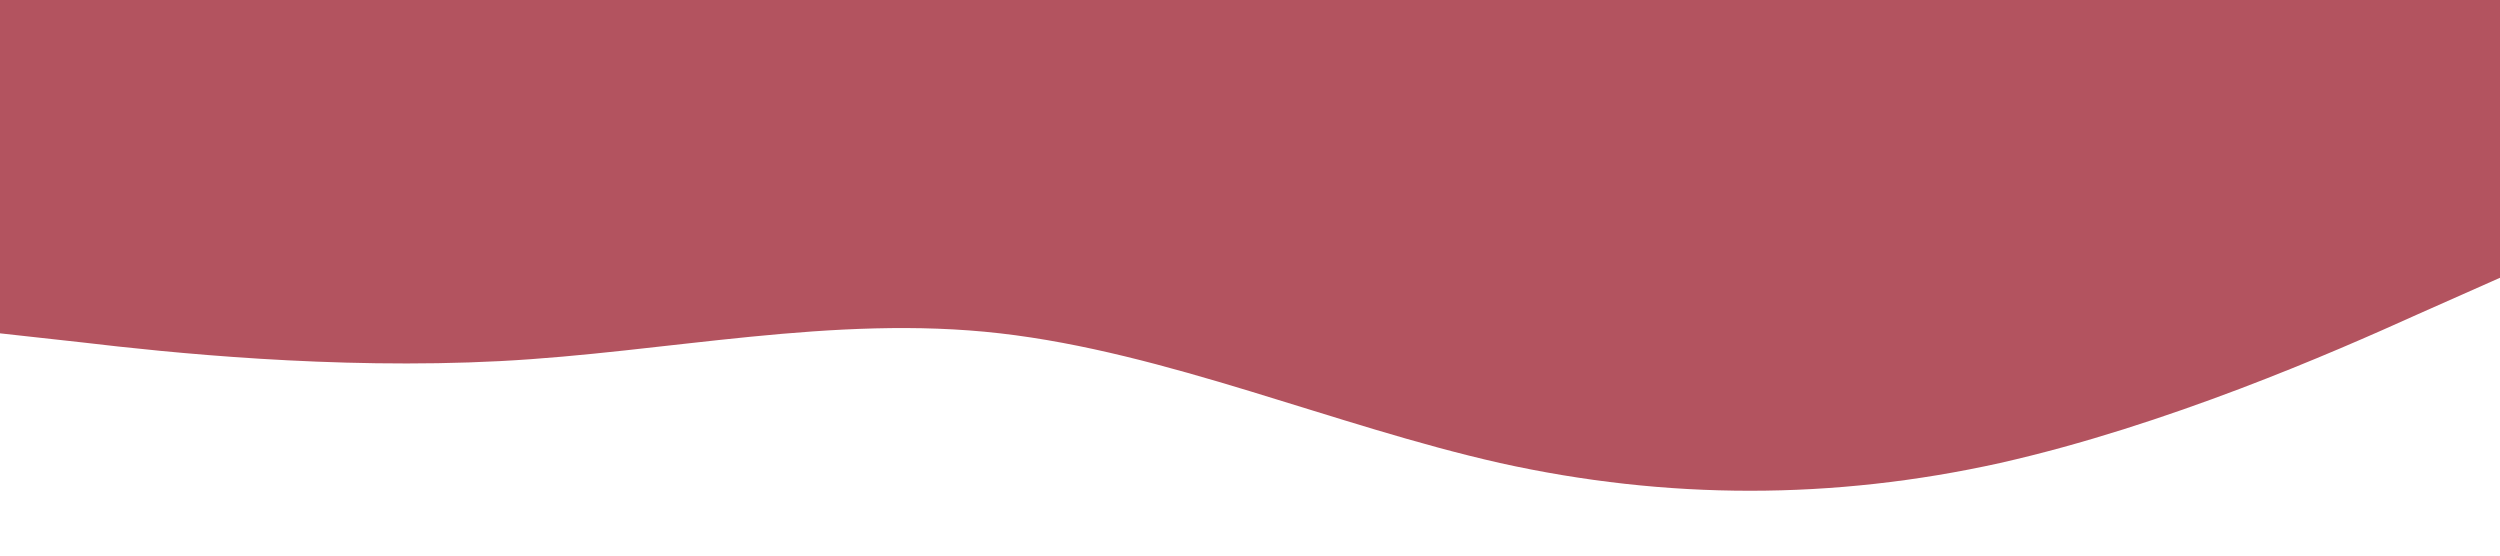 <?xml version="1.0" standalone="no"?><svg xmlns="http://www.w3.org/2000/svg" viewBox="0 0 1440 320"><path fill="#b3535f" fill-opacity="1" d="M0,192L48,197.3C96,203,192,213,288,208C384,203,480,181,576,192C672,203,768,245,864,266.7C960,288,1056,288,1152,266.7C1248,245,1344,203,1392,181.3L1440,160L1440,0L1392,0C1344,0,1248,0,1152,0C1056,0,960,0,864,0C768,0,672,0,576,0C480,0,384,0,288,0C192,0,96,0,48,0L0,0Z"></path></svg>